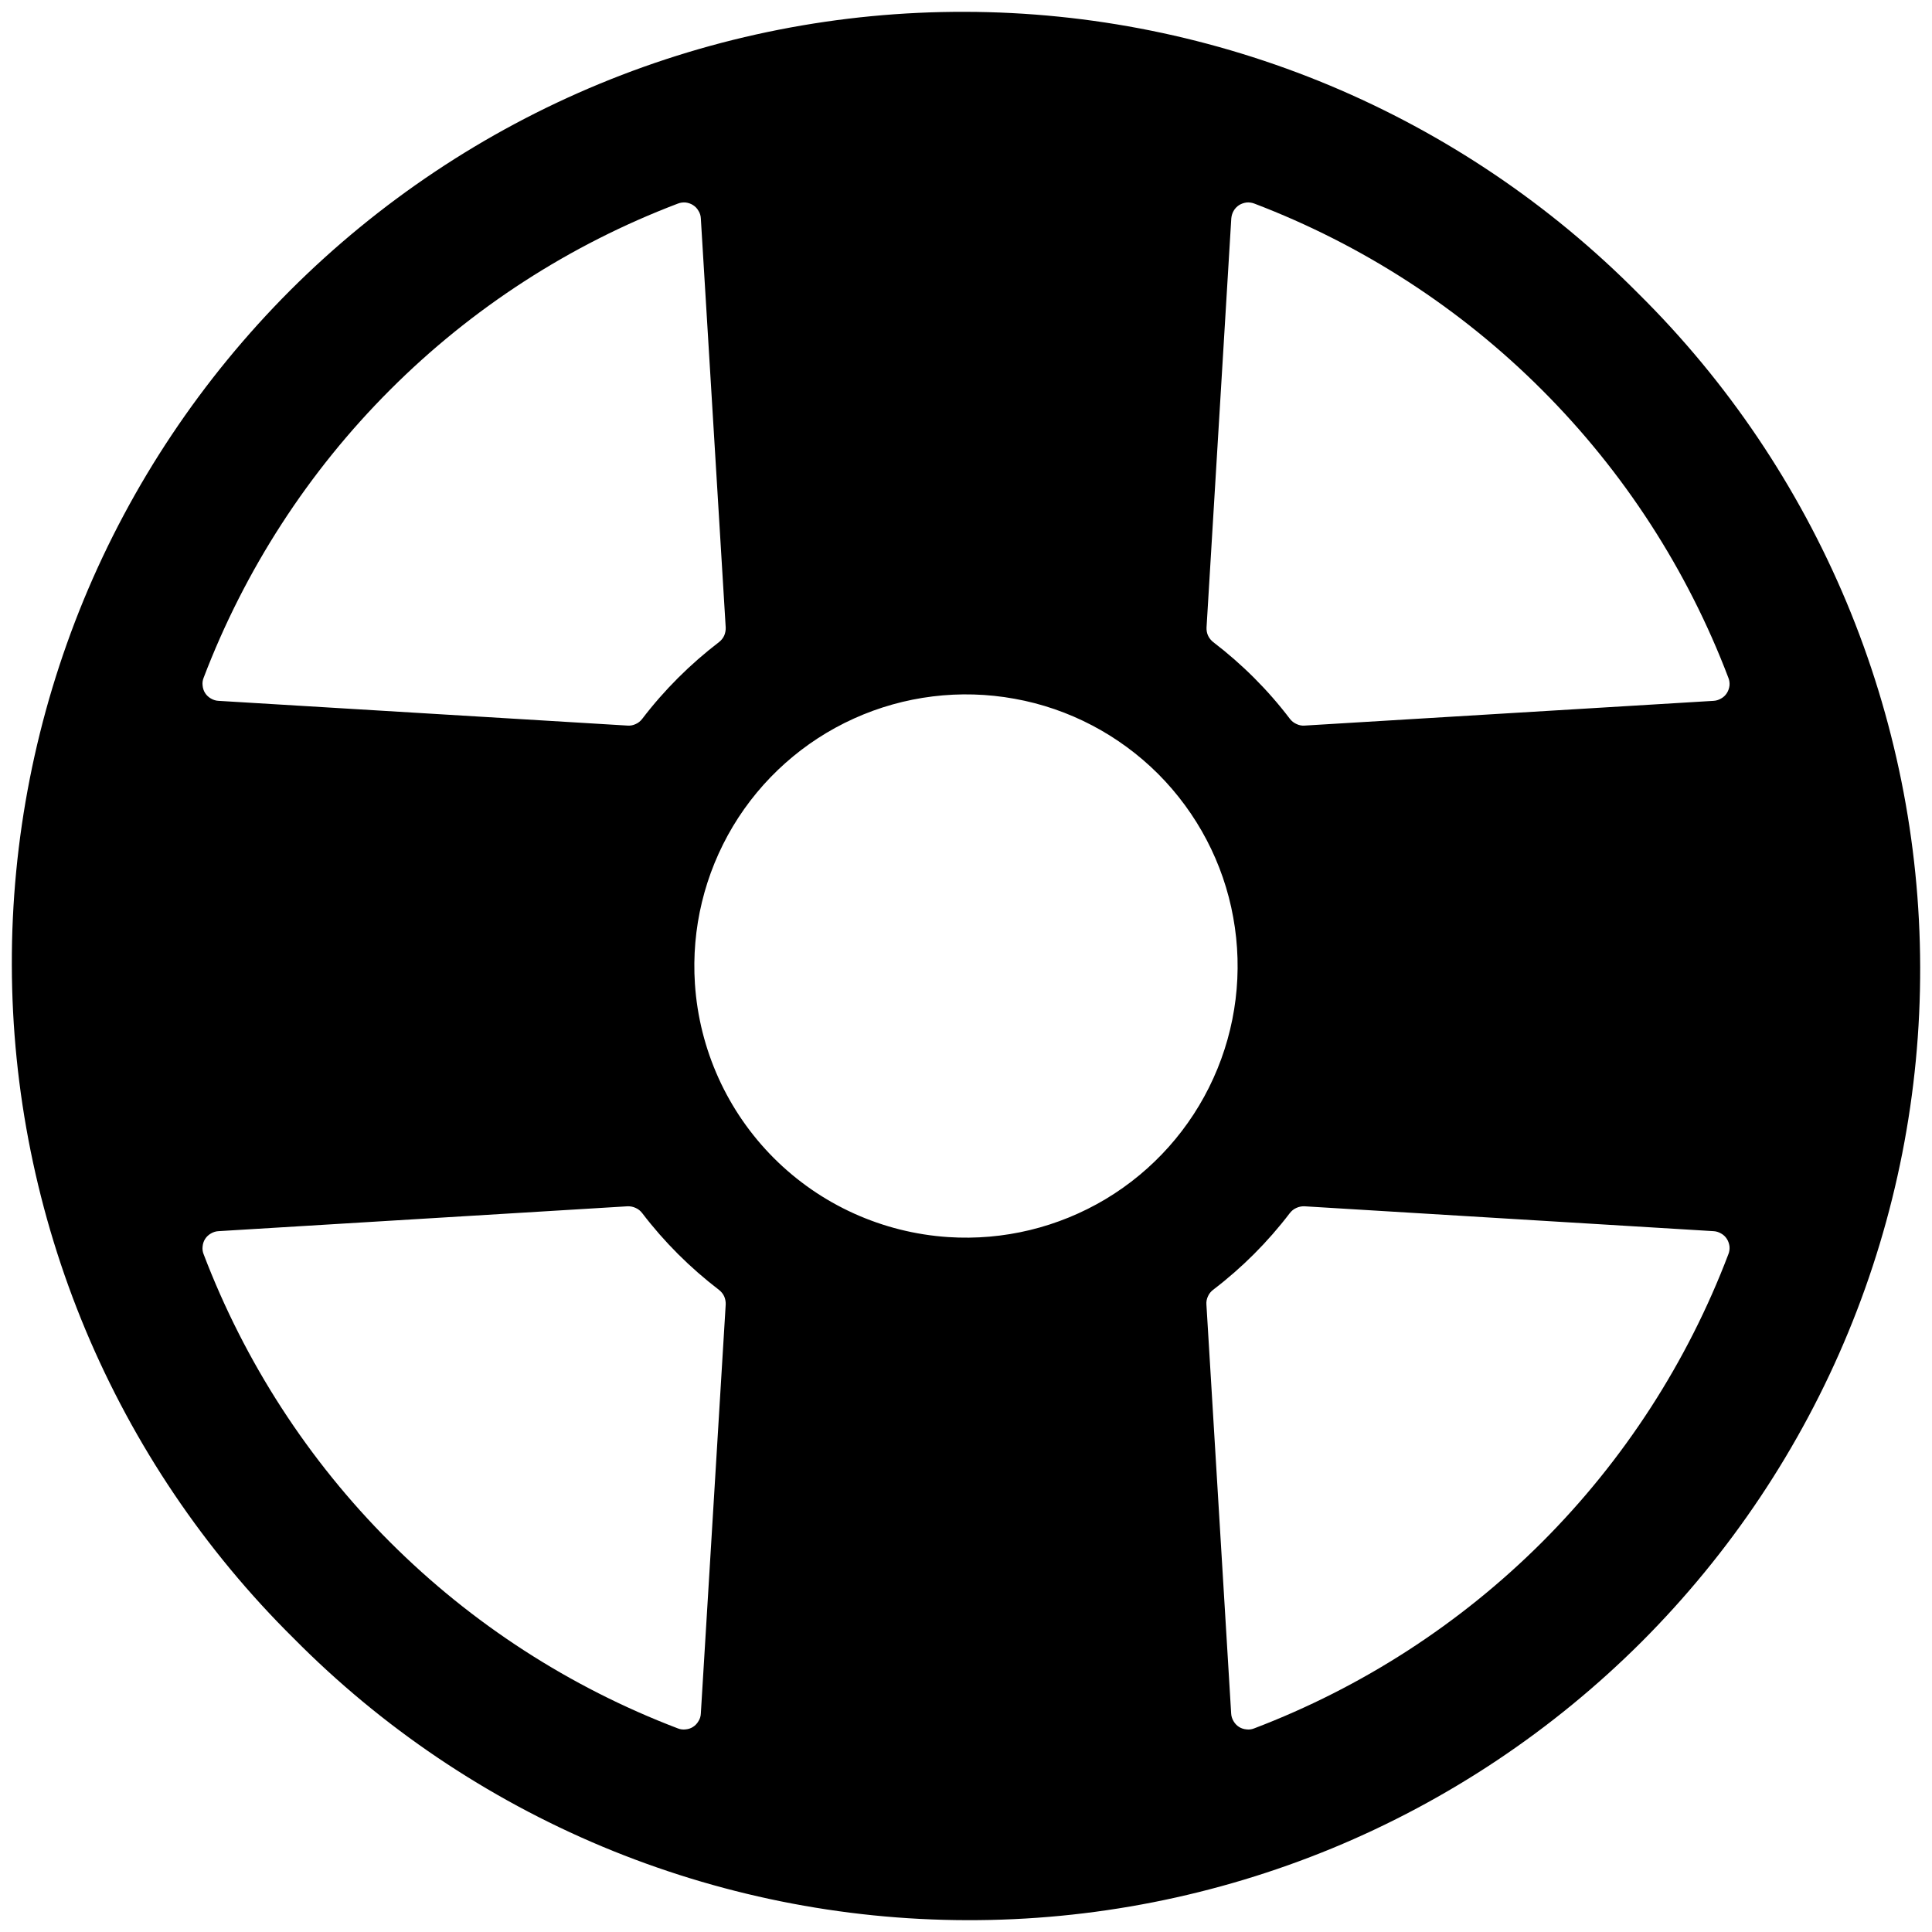 <svg width="16" height="16" viewBox="0 0 16 16" fill="none" xmlns="http://www.w3.org/2000/svg">
<path d="M13.569 2.432C12.838 1.694 11.97 1.109 11.013 0.708C10.056 0.308 9.029 0.1 7.992 0.098C6.955 0.095 5.927 0.297 4.968 0.693C4.009 1.089 3.138 1.671 2.404 2.404C1.671 3.138 1.089 4.009 0.693 4.968C0.298 5.927 0.095 6.955 0.098 7.992C0.1 9.029 0.308 10.056 0.708 11.013C1.109 11.97 1.694 12.838 2.432 13.568C3.162 14.306 4.03 14.891 4.987 15.292C5.944 15.692 6.971 15.9 8.008 15.902C9.046 15.905 10.073 15.702 11.032 15.307C11.991 14.911 12.862 14.329 13.596 13.596C14.329 12.862 14.911 11.991 15.307 11.032C15.703 10.073 15.905 9.045 15.902 8.008C15.9 6.971 15.692 5.944 15.292 4.987C14.891 4.03 14.306 3.161 13.569 2.432V2.432ZM5.755 8.147C5.725 7.69 5.835 7.236 6.07 6.843C6.305 6.451 6.655 6.139 7.071 5.951C7.488 5.762 7.953 5.705 8.403 5.787C8.853 5.868 9.267 6.086 9.591 6.409C9.914 6.733 10.132 7.147 10.213 7.597C10.295 8.047 10.238 8.512 10.049 8.929C9.861 9.345 9.549 9.695 9.157 9.93C8.764 10.165 8.31 10.275 7.853 10.245C7.308 10.209 6.795 9.977 6.409 9.591C6.023 9.205 5.791 8.692 5.755 8.147V8.147ZM14.192 5.804L10.804 6.009C10.781 6.011 10.758 6.006 10.737 5.996C10.716 5.987 10.697 5.972 10.683 5.954C10.501 5.714 10.287 5.501 10.048 5.318C10.03 5.304 10.015 5.286 10.005 5.265C9.995 5.244 9.991 5.22 9.992 5.197L10.197 1.809C10.199 1.787 10.205 1.766 10.216 1.747C10.227 1.727 10.243 1.711 10.261 1.699C10.28 1.687 10.301 1.68 10.323 1.677C10.345 1.675 10.367 1.678 10.388 1.686C11.282 2.027 12.095 2.553 12.771 3.23C13.448 3.907 13.974 4.719 14.314 5.614C14.322 5.634 14.325 5.656 14.323 5.678C14.32 5.7 14.313 5.722 14.301 5.74C14.289 5.759 14.273 5.774 14.253 5.785C14.234 5.796 14.213 5.803 14.191 5.804H14.192ZM5.804 1.809L6.01 5.197C6.011 5.22 6.006 5.244 5.997 5.265C5.987 5.286 5.972 5.304 5.954 5.318C5.715 5.501 5.501 5.714 5.318 5.954C5.304 5.972 5.286 5.987 5.265 5.996C5.244 6.006 5.221 6.011 5.197 6.009L1.809 5.804C1.787 5.803 1.766 5.796 1.747 5.785C1.728 5.774 1.711 5.759 1.699 5.74C1.687 5.722 1.68 5.7 1.678 5.678C1.675 5.656 1.678 5.634 1.686 5.614C2.027 4.719 2.553 3.906 3.23 3.229C3.906 2.552 4.719 2.026 5.614 1.686C5.634 1.678 5.657 1.675 5.679 1.677C5.701 1.68 5.722 1.687 5.74 1.699C5.759 1.711 5.774 1.727 5.785 1.747C5.797 1.766 5.803 1.787 5.804 1.809V1.809ZM1.809 10.196L5.197 9.99C5.221 9.989 5.244 9.994 5.265 10.004C5.286 10.013 5.304 10.028 5.318 10.046C5.501 10.286 5.715 10.499 5.954 10.682C5.972 10.696 5.987 10.714 5.997 10.735C6.006 10.756 6.011 10.779 6.01 10.803L5.804 14.191C5.803 14.213 5.797 14.234 5.785 14.253C5.774 14.272 5.759 14.289 5.74 14.301C5.722 14.313 5.701 14.32 5.679 14.322C5.657 14.325 5.634 14.322 5.614 14.314C4.719 13.973 3.906 13.447 3.23 12.771C2.553 12.094 2.027 11.281 1.686 10.386C1.678 10.366 1.675 10.344 1.678 10.322C1.68 10.3 1.687 10.278 1.699 10.26C1.711 10.241 1.728 10.226 1.747 10.215C1.766 10.204 1.787 10.197 1.809 10.196V10.196ZM10.196 14.191L9.991 10.803C9.989 10.779 9.994 10.756 10.004 10.735C10.013 10.714 10.028 10.696 10.046 10.682C10.286 10.499 10.499 10.286 10.682 10.046C10.696 10.028 10.714 10.013 10.735 10.004C10.756 9.994 10.78 9.989 10.803 9.99L14.191 10.196C14.213 10.197 14.234 10.204 14.253 10.215C14.273 10.226 14.289 10.241 14.301 10.26C14.313 10.278 14.32 10.3 14.323 10.322C14.325 10.344 14.322 10.366 14.314 10.386C13.974 11.281 13.448 12.094 12.771 12.771C12.094 13.447 11.281 13.973 10.386 14.314C10.366 14.322 10.344 14.325 10.322 14.322C10.3 14.32 10.278 14.313 10.26 14.301C10.241 14.289 10.226 14.272 10.215 14.253C10.204 14.234 10.197 14.213 10.196 14.191V14.191Z" fill="black"/>
</svg>
